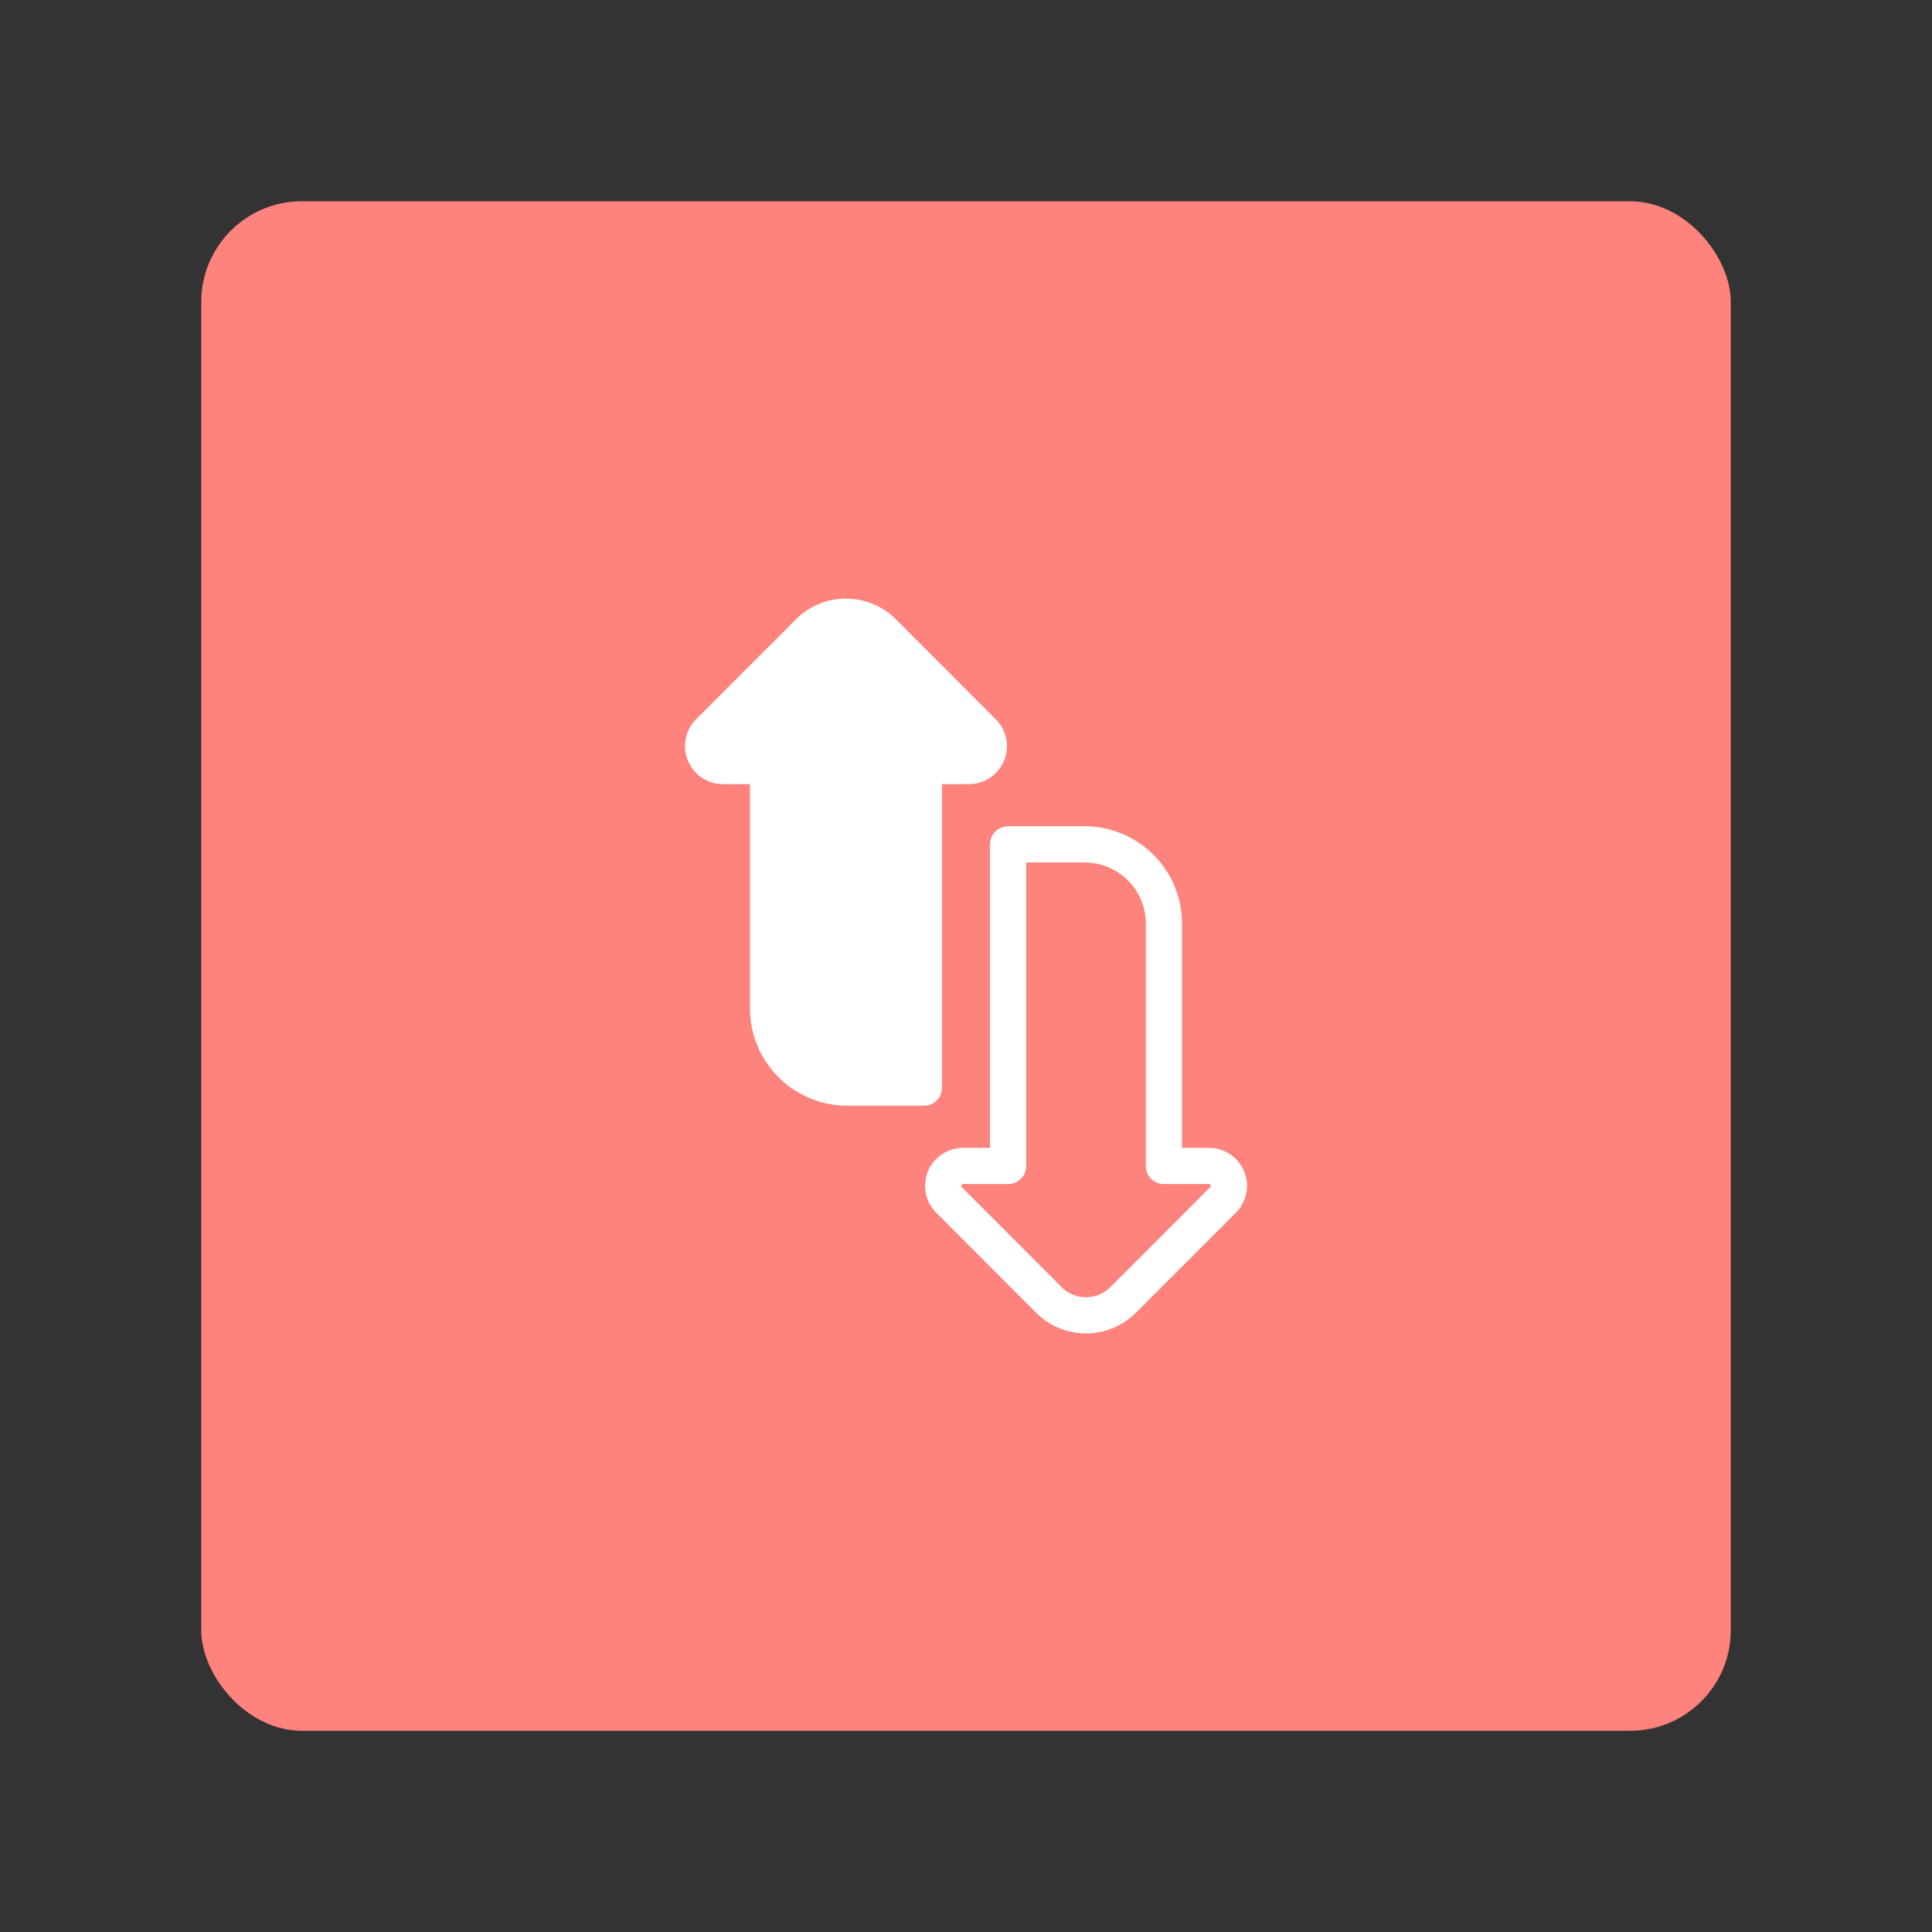 <?xml version="1.0" encoding="UTF-8" standalone="no"?>
<!-- Created with Inkscape (http://www.inkscape.org/) -->

<svg
   width="192"
   height="192"
   viewBox="0 0 50.8 50.8"
   version="1.1"
   id="svg5"
   sodipodi:docname="switch_transfert_tool.svg"
   inkscape:version="1.2.2 (b0a8486541, 2022-12-01)"
   xml:space="preserve"
   xmlns:inkscape="http://www.inkscape.org/namespaces/inkscape"
   xmlns:sodipodi="http://sodipodi.sourceforge.net/DTD/sodipodi-0.dtd"
   xmlns="http://www.w3.org/2000/svg"
   xmlns:svg="http://www.w3.org/2000/svg"><rect x="0" y="0" width="50.8" height="50.8" fill="#333333" stroke="none"/><sodipodi:namedview
     id="namedview7"
     pagecolor="#c4c4c4"
     bordercolor="#000000"
     borderopacity="1"
     inkscape:pageshadow="0"
     inkscape:pageopacity="0"
     inkscape:pagecheckerboard="false"
     inkscape:document-units="px"
     showgrid="false"
     units="px"
     width="192px"
     inkscape:zoom="0.84032421"
     inkscape:cx="67.235954"
     inkscape:cy="151.72715"
     inkscape:window-width="1884"
     inkscape:window-height="1055"
     inkscape:window-x="36"
     inkscape:window-y="0"
     inkscape:window-maximized="1"
     inkscape:current-layer="layer1"
     inkscape:showpageshadow="2"
     inkscape:deskcolor="#d1d1d1" /><defs
     id="defs2"><style
       id="style2980">.a{fill:none;stroke:#b1b5bd;stroke-linecap:round;stroke-linejoin:round;isolation:isolate;opacity:0.63;}</style></defs><g
     inkscape:label="Calque 1"
     inkscape:groupmode="layer"
     id="layer1"><rect
       class="a"
       x="5.292"
       y="5.292"
       width="40.217"
       height="40.217"
       rx="2.646"
       id="rect2659"
       style="fill:#ff837d;fill-opacity:1;stroke:none;stroke-width:0.265;opacity:1" /><path
       id="path2645"
       style="fill:none;stroke:#ffffff;stroke-width:0.951;stroke-linecap:round;stroke-linejoin:round;stroke-dasharray:none;stroke-opacity:1;paint-order:markers fill stroke;opacity:1"
       d="m 26.507,22.202 v 8.456 h -1.184 a 0.523,0.523 0 0 0 -0.37,0.893 l 2.626,2.629 a 1.381,1.381 0 0 0 1.954,0 l 2.626,-2.629 a 0.523,0.523 0 0 0 -0.37,-0.893 h -1.185 v -6.372 a 2.084,2.084 0 0 0 -2.084,-2.084 z"
       sodipodi:nodetypes="cccccccc" /><path
       id="path2647"
       style="fill:#ffffff;fill-opacity:1;stroke:#ffffff;stroke-width:0.951;stroke-linecap:round;stroke-linejoin:round;stroke-dasharray:none;stroke-opacity:1;paint-order:markers fill stroke;opacity:1"
       d="m 24.293,28.598 v -8.456 h 1.184 a 0.523,0.523 0 0 0 0.37,-0.893 L 23.221,16.62 a 1.381,1.381 0 0 0 -1.954,0 l -2.626,2.629 a 0.523,0.523 0 0 0 0.37,0.893 h 1.185 v 6.372 a 2.084,2.084 0 0 0 2.084,2.084 z"
       sodipodi:nodetypes="cccccccc" /></g></svg>
